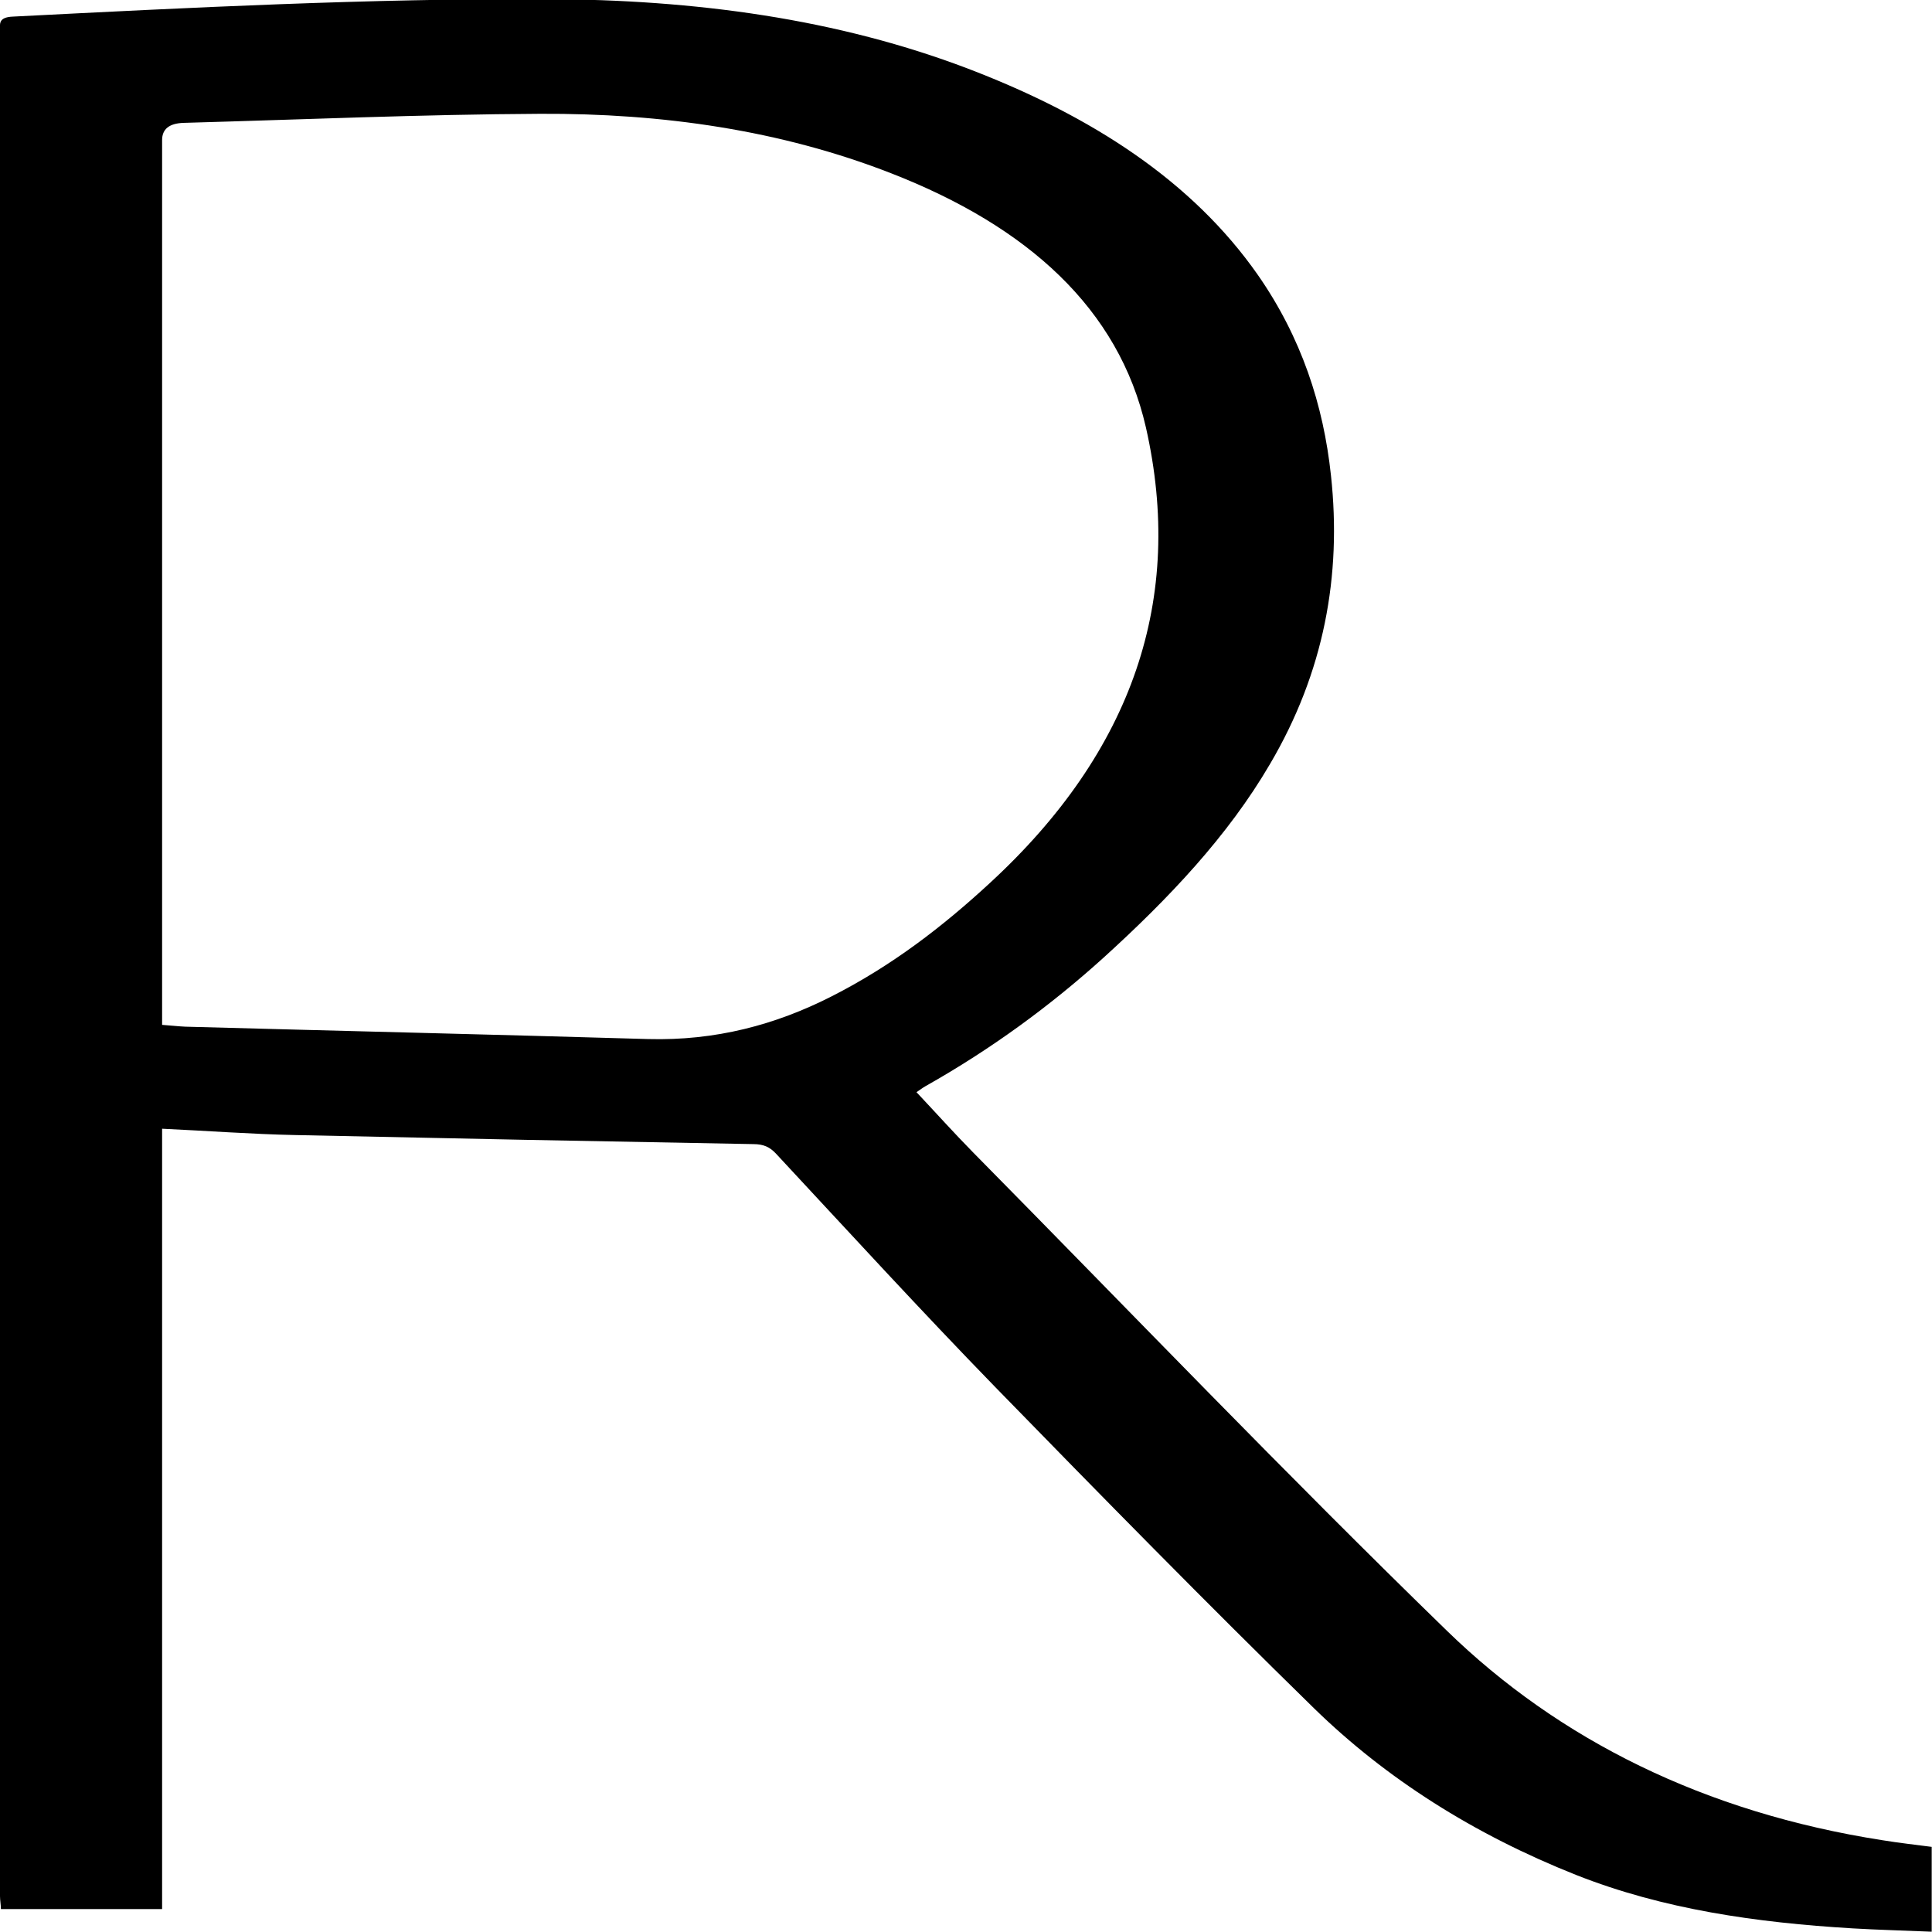 <?xml version="1.0" encoding="UTF-8"?>
<svg id="Layer_1" data-name="Layer 1" xmlns="http://www.w3.org/2000/svg" viewBox="0 0 64 64">
  <defs>
    <style>
        .cls-1 { fill: #000; }
        @media (prefers-color-scheme: dark) {
            .cls-1 { fill: #FFF; }
        }
    </style>
  </defs>
  <path class="cls-1" d="m5.37,37.39v25.85H.03c0-.14-.03-.29-.03-.43V1.03C0,.8-.07.57.43.55,6.31.25,12.2-.05,18.1-.03c4.9.02,9.64.64,14.06,2.34,4,1.54,7.33,3.68,9.51,6.8,1.44,2.07,2.17,4.3,2.42,6.64.36,3.32-.23,6.52-2.02,9.56-1.39,2.38-3.35,4.45-5.52,6.42-1.76,1.59-3.71,3.02-5.89,4.25-.09.05-.18.12-.3.2.64.68,1.24,1.35,1.88,2,5.22,5.29,10.34,10.64,15.69,15.84,3.71,3.61,8.53,6.02,14.43,6.94.55.09,1.1.15,1.63.22v2.81c-.93-.04-1.78-.06-2.62-.11-3.18-.19-6.28-.63-9.16-1.77-3.4-1.35-6.3-3.2-8.67-5.51-3.59-3.51-7.09-7.08-10.57-10.65-2.48-2.55-4.86-5.15-7.27-7.74-.2-.21-.4-.31-.75-.31-5.06-.09-10.12-.19-15.18-.3-1.44-.03-2.89-.14-4.41-.21Zm0-3.44c.3.02.53.05.77.06,5.11.14,10.22.26,15.33.41,2.23.06,4.22-.47,6.07-1.41,2.01-1.02,3.69-2.32,5.23-3.74,4.78-4.39,6.47-9.46,5.19-15.11-.9-3.94-3.92-6.66-8.44-8.42-3.66-1.43-7.59-1.99-11.63-1.97-3.93.02-7.87.19-11.8.3q-.72.02-.72.57v28.79c0,.16,0,.32,0,.53Z"/>
</svg>